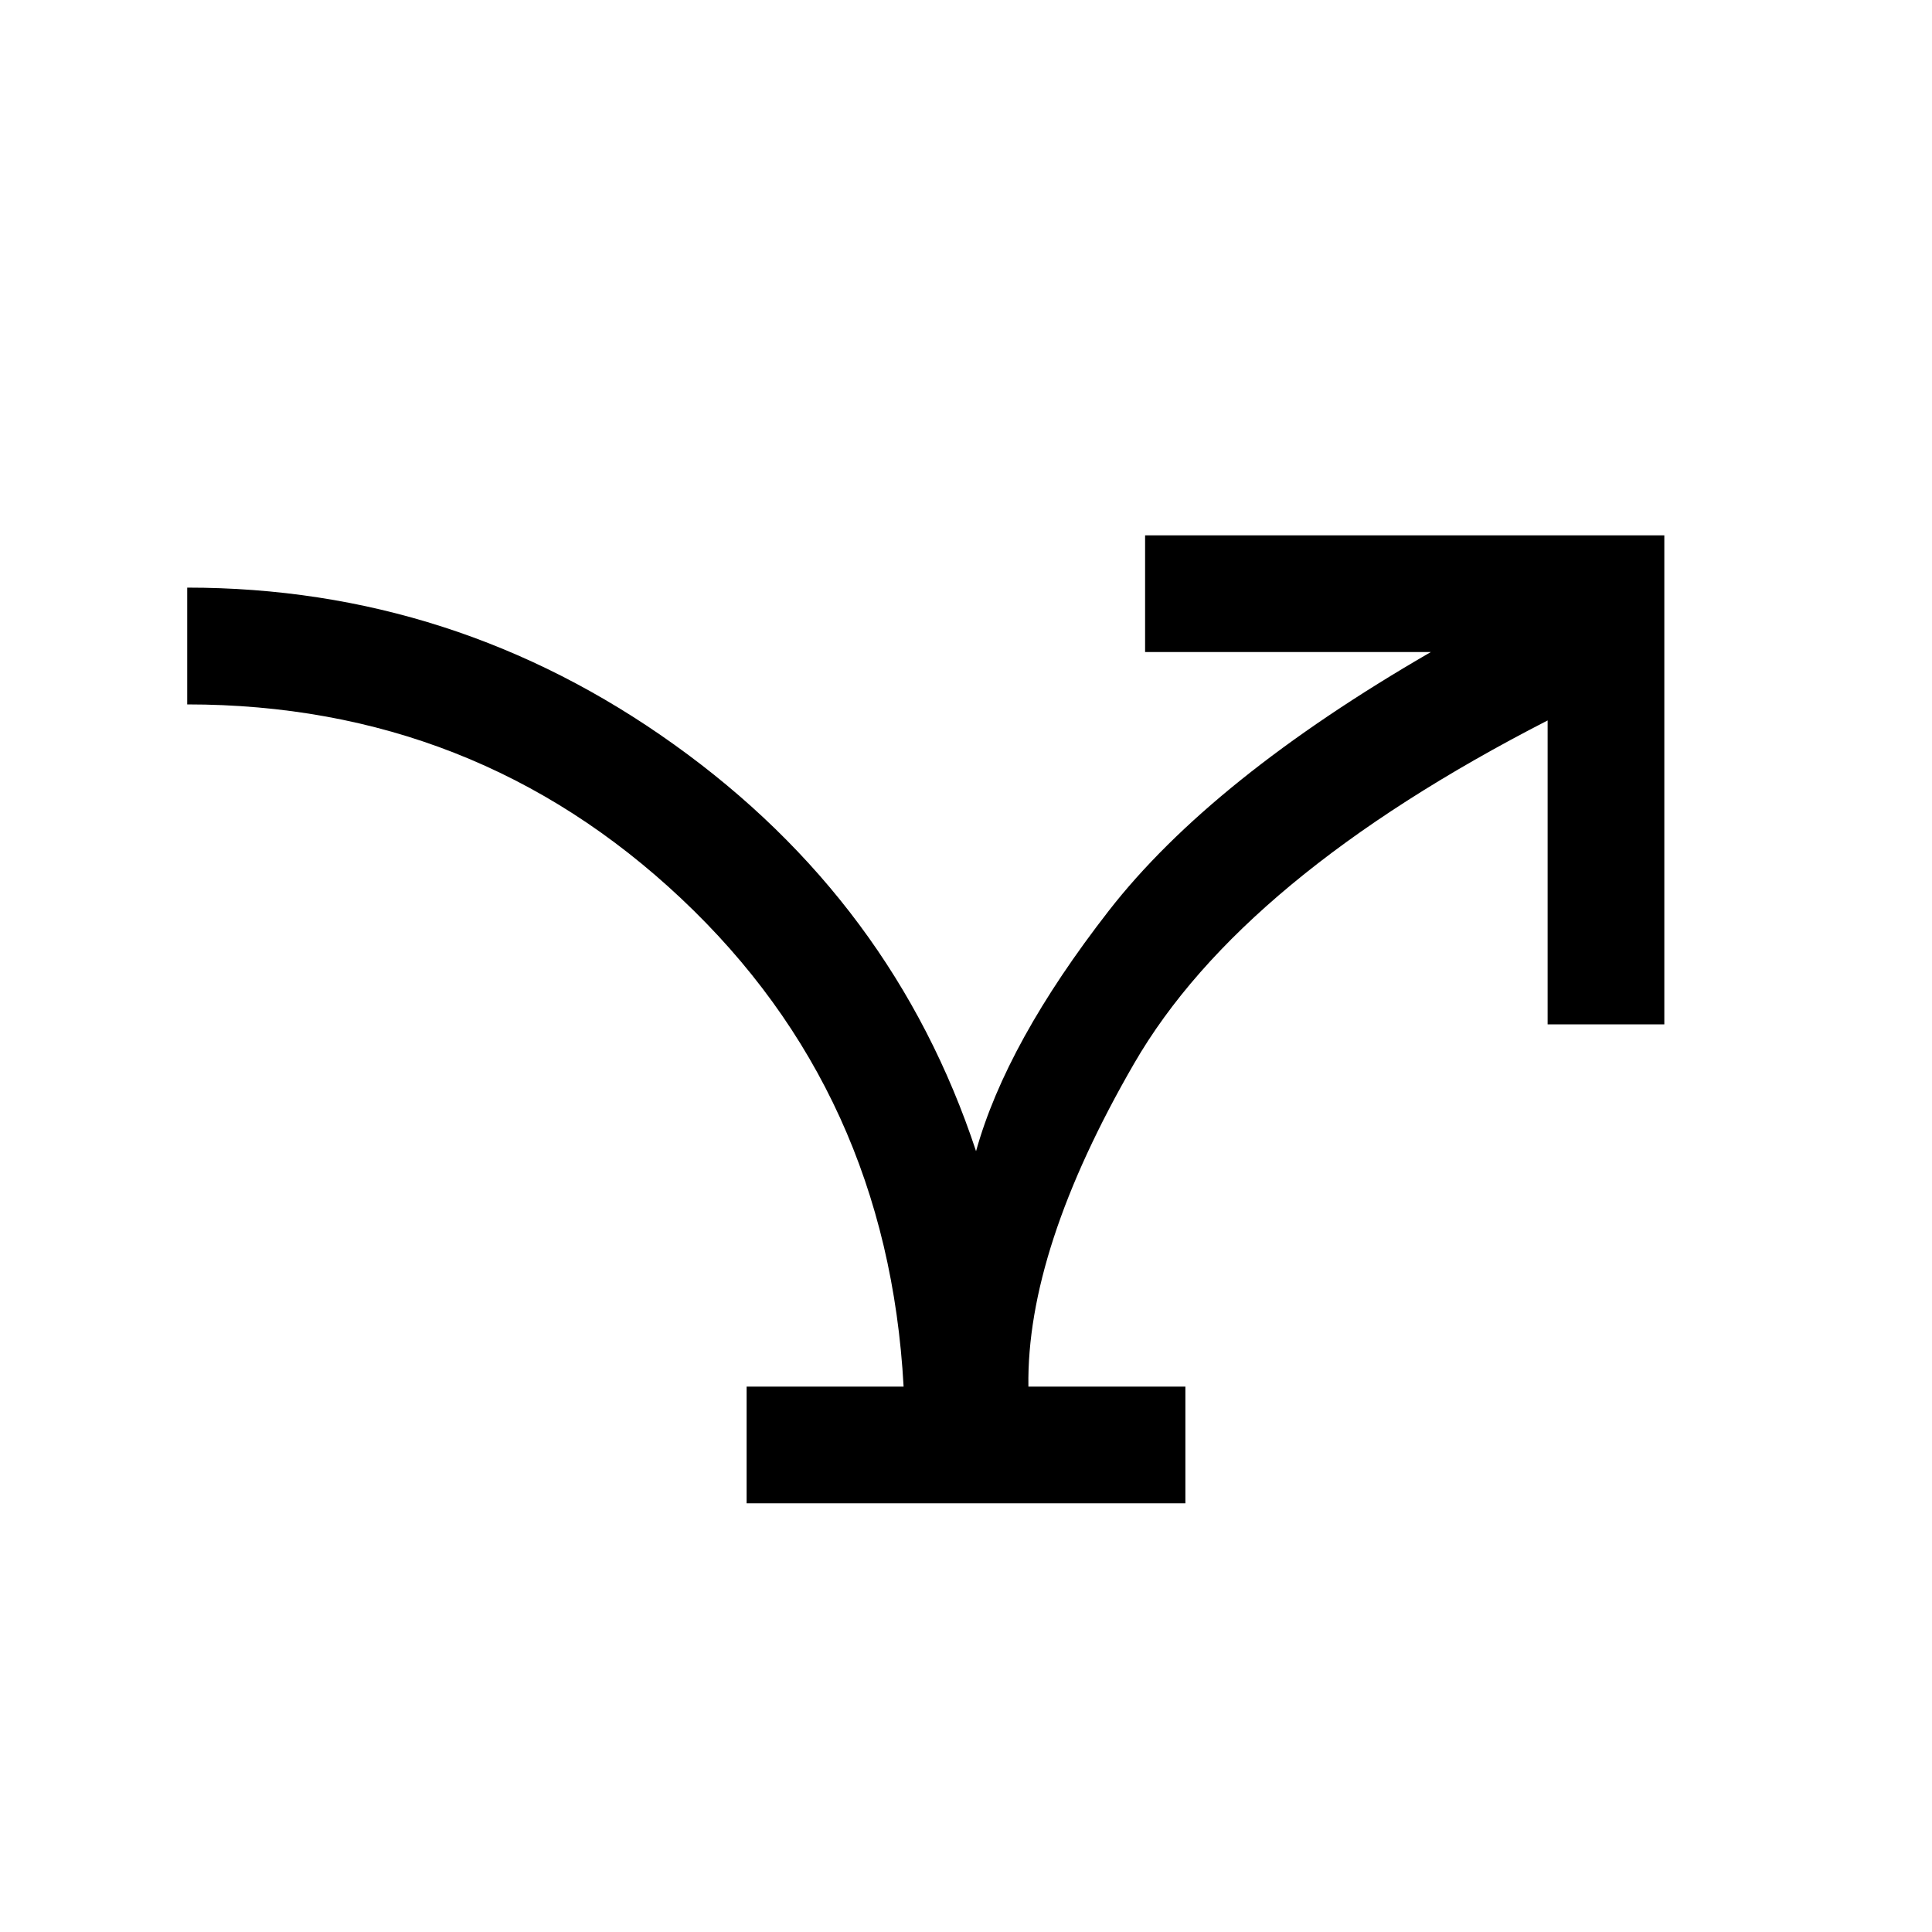 <svg xmlns="http://www.w3.org/2000/svg" height="20" width="20"><path d="M7.729 15.562V14.354H9.354Q9.188 11.312 7.052 9.302Q4.917 7.292 1.938 7.292V6.083Q4.708 6.083 6.979 7.708Q9.25 9.333 10.104 11.917Q10.417 10.792 11.479 9.427Q12.542 8.062 14.812 6.75H11.854V5.542H17.229V10.604H16.021V7.458Q12.854 9.083 11.74 11.01Q10.625 12.938 10.646 14.354H12.271V15.562Z"/></svg>